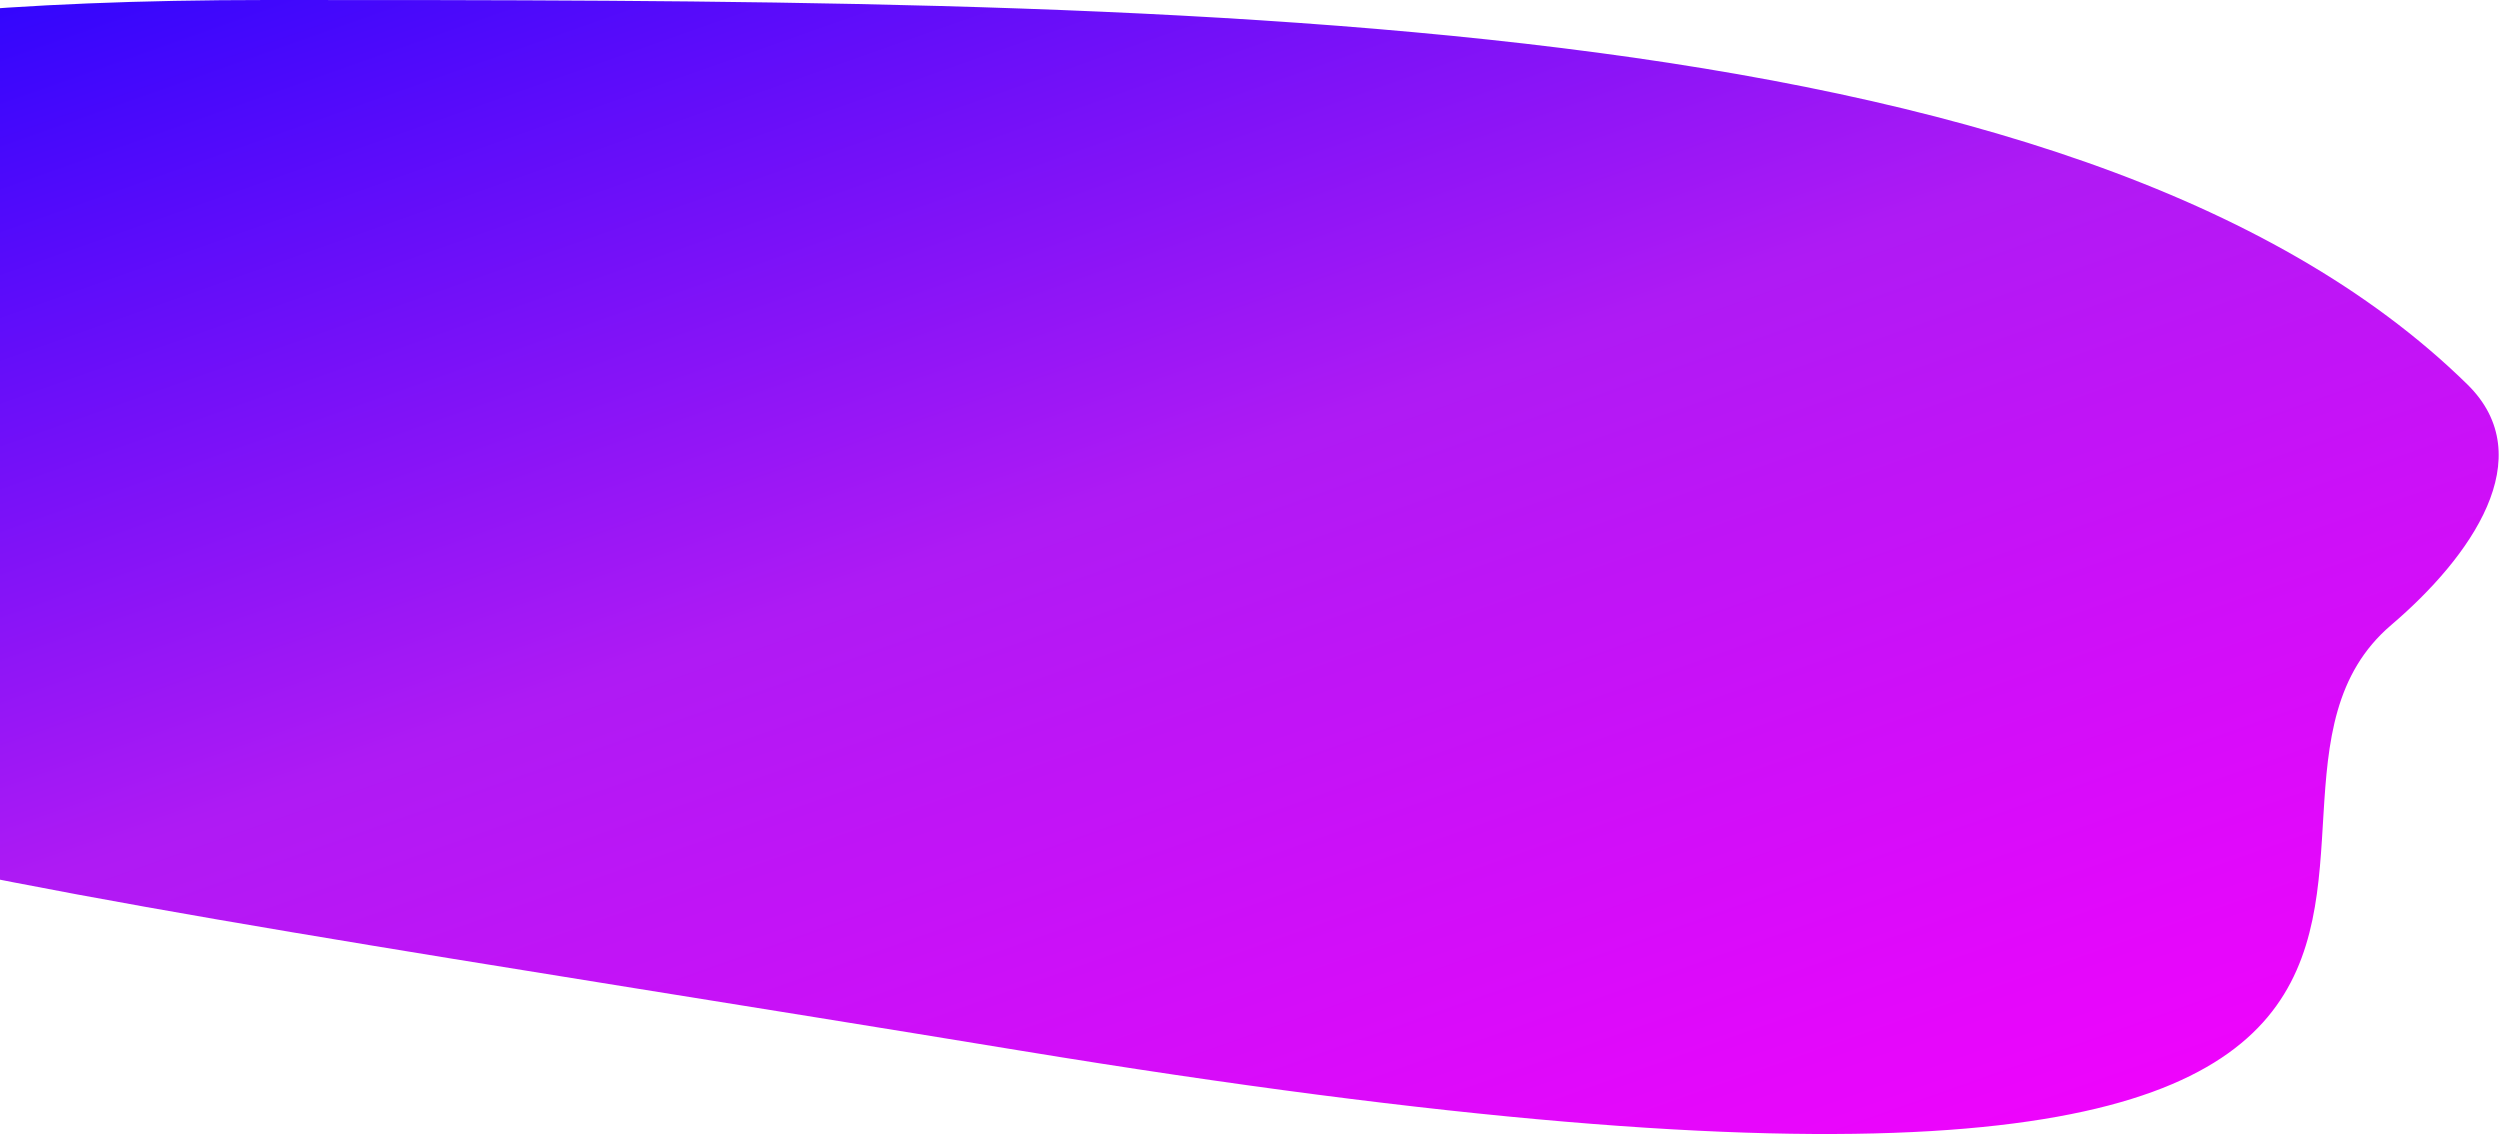 <svg width="1358" height="616" viewBox="0 0 1358 616" fill="none" xmlns="http://www.w3.org/2000/svg">
<path d="M1340.23 208.771C1380.67 248.401 1342.01 302.773 1298.92 339.495C1174.95 445.135 1492.11 724.791 553.956 570.65C-56.435 470.36 -327.019 444.449 -327.019 303.58C-327.019 162.71 -414.669 0 145.369 0C639.7 0 1127.21 0 1340.23 208.771Z" fill="url(#paint0_linear_405_159)"/>
<defs>
<linearGradient id="paint0_linear_405_159" x1="-332" y1="0" x2="55.234" y2="1095.07" gradientUnits="userSpaceOnUse">
<stop stop-color="#1400FF"/>
<stop offset="0.49" stop-color="#AF1AF4"/>
<stop offset="0.984" stop-color="#F900FE"/>
</linearGradient>
</defs>
</svg>
